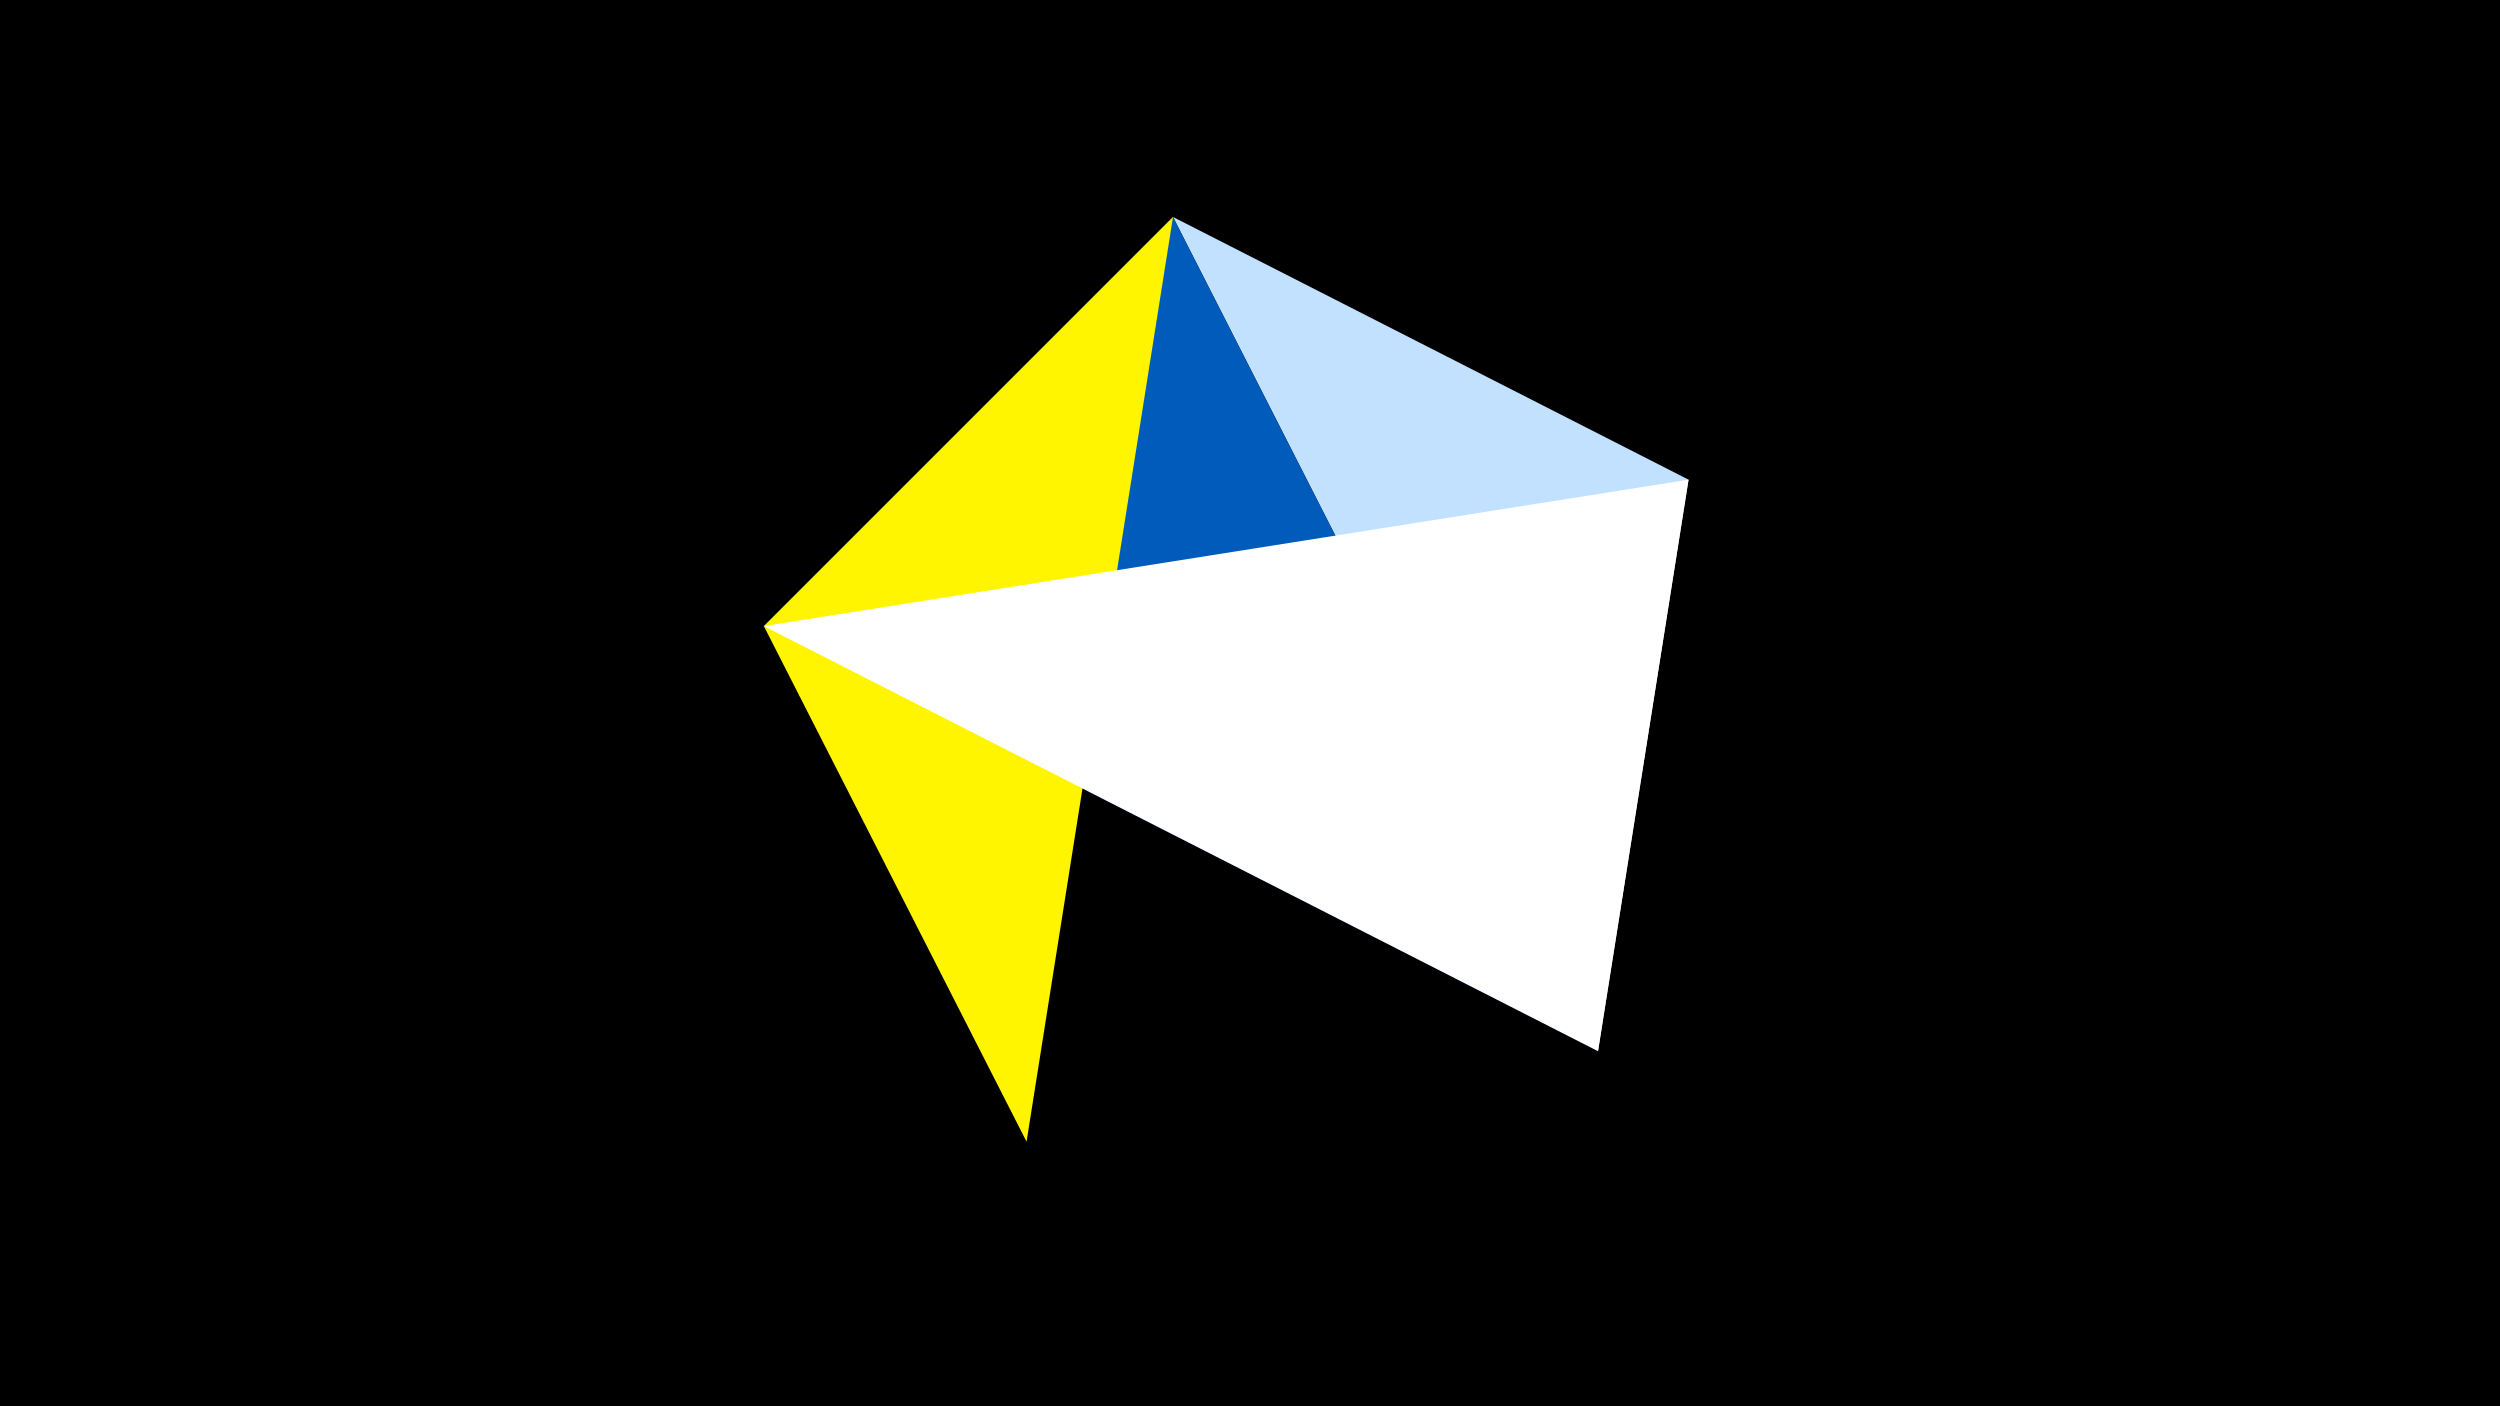 <svg width="1200" height="675" viewBox="-500 -500 1200 675" xmlns="http://www.w3.org/2000/svg"><title>juwel 19191</title><path d="M-500-500h1200v675h-1200z" fill="#000"/><path d="M63.042,-395.841L310.5,-269.755 267.054,4.554 Z" fill="#c2e1ff"/><path d="M267.054,4.554L63.042,-395.841 -133.341,-199.458 Z" fill="#005bbb"/><path d="M63.042,-395.841L-133.341,-199.458 -7.255,48 Z" fill="#fff500"/><path d="M-133.341,-199.458L310.5,-269.755 267.054,4.554 Z" fill="#fff"/></svg>